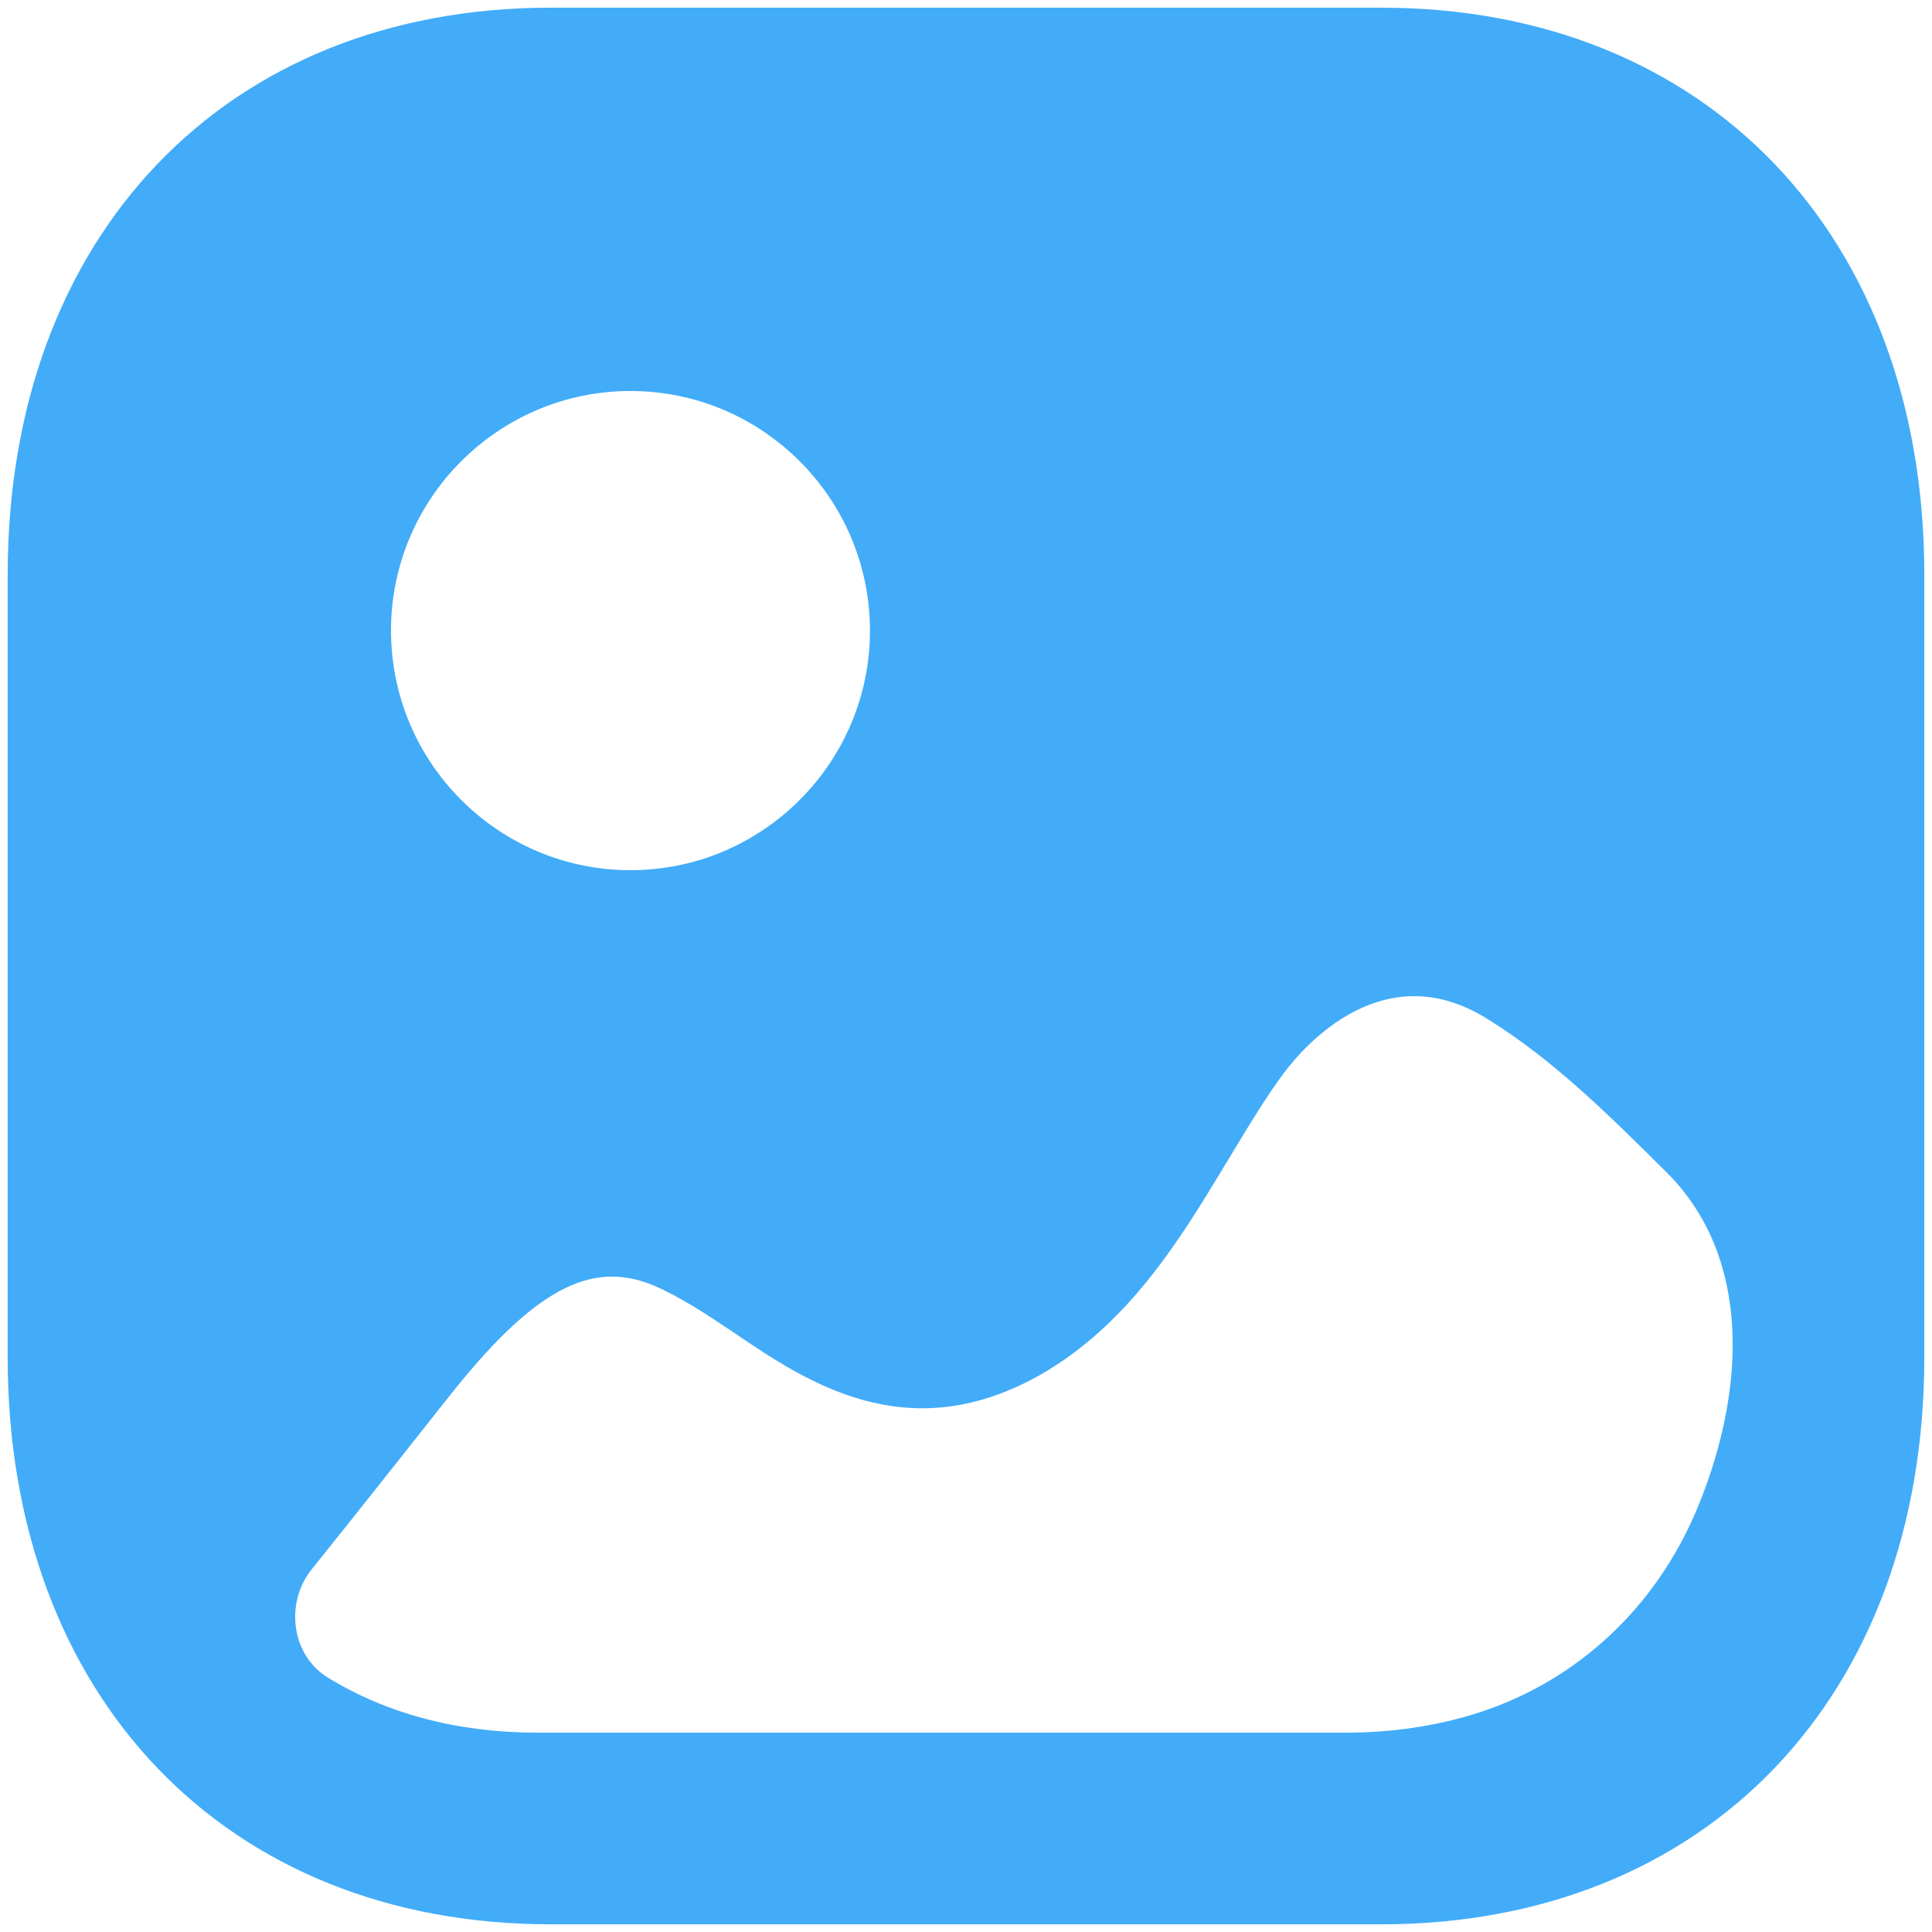 <svg width="42" height="42" viewBox="0 0 42 42" fill="none" xmlns="http://www.w3.org/2000/svg">
<path fill-rule="evenodd" clip-rule="evenodd" d="M11.971 41.833H30.027C37.09 41.833 41.833 36.879 41.833 29.507V12.493C41.833 5.121 37.09 0.167 30.029 0.167H11.971C4.91 0.167 0.167 5.121 0.167 12.493V29.507C0.167 36.879 4.91 41.833 11.971 41.833ZM13.706 18.917C10.834 18.917 8.5 16.58 8.5 13.708C8.5 10.837 10.834 8.5 13.706 8.5C16.576 8.5 18.912 10.837 18.912 13.708C18.912 16.58 16.576 18.917 13.706 18.917ZM37.293 27.112C37.991 28.901 37.629 31.051 36.883 32.823C35.999 34.93 34.306 36.525 32.173 37.222C31.226 37.531 30.233 37.667 29.242 37.667H11.685C9.937 37.667 8.391 37.247 7.124 36.467C6.33 35.977 6.19 34.846 6.778 34.113C7.763 32.887 8.735 31.657 9.715 30.417C11.584 28.043 12.843 27.355 14.243 27.959C14.81 28.209 15.38 28.583 15.967 28.979C17.53 30.041 19.702 31.5 22.564 29.916C24.522 28.819 25.658 26.938 26.647 25.299L26.664 25.272C26.734 25.157 26.803 25.042 26.872 24.927C27.205 24.377 27.533 23.835 27.904 23.335C28.369 22.709 30.093 20.753 32.326 22.146C33.749 23.023 34.945 24.21 36.225 25.48C36.713 25.966 37.061 26.519 37.293 27.112Z" fill="#42ACF9"/>
</svg>
